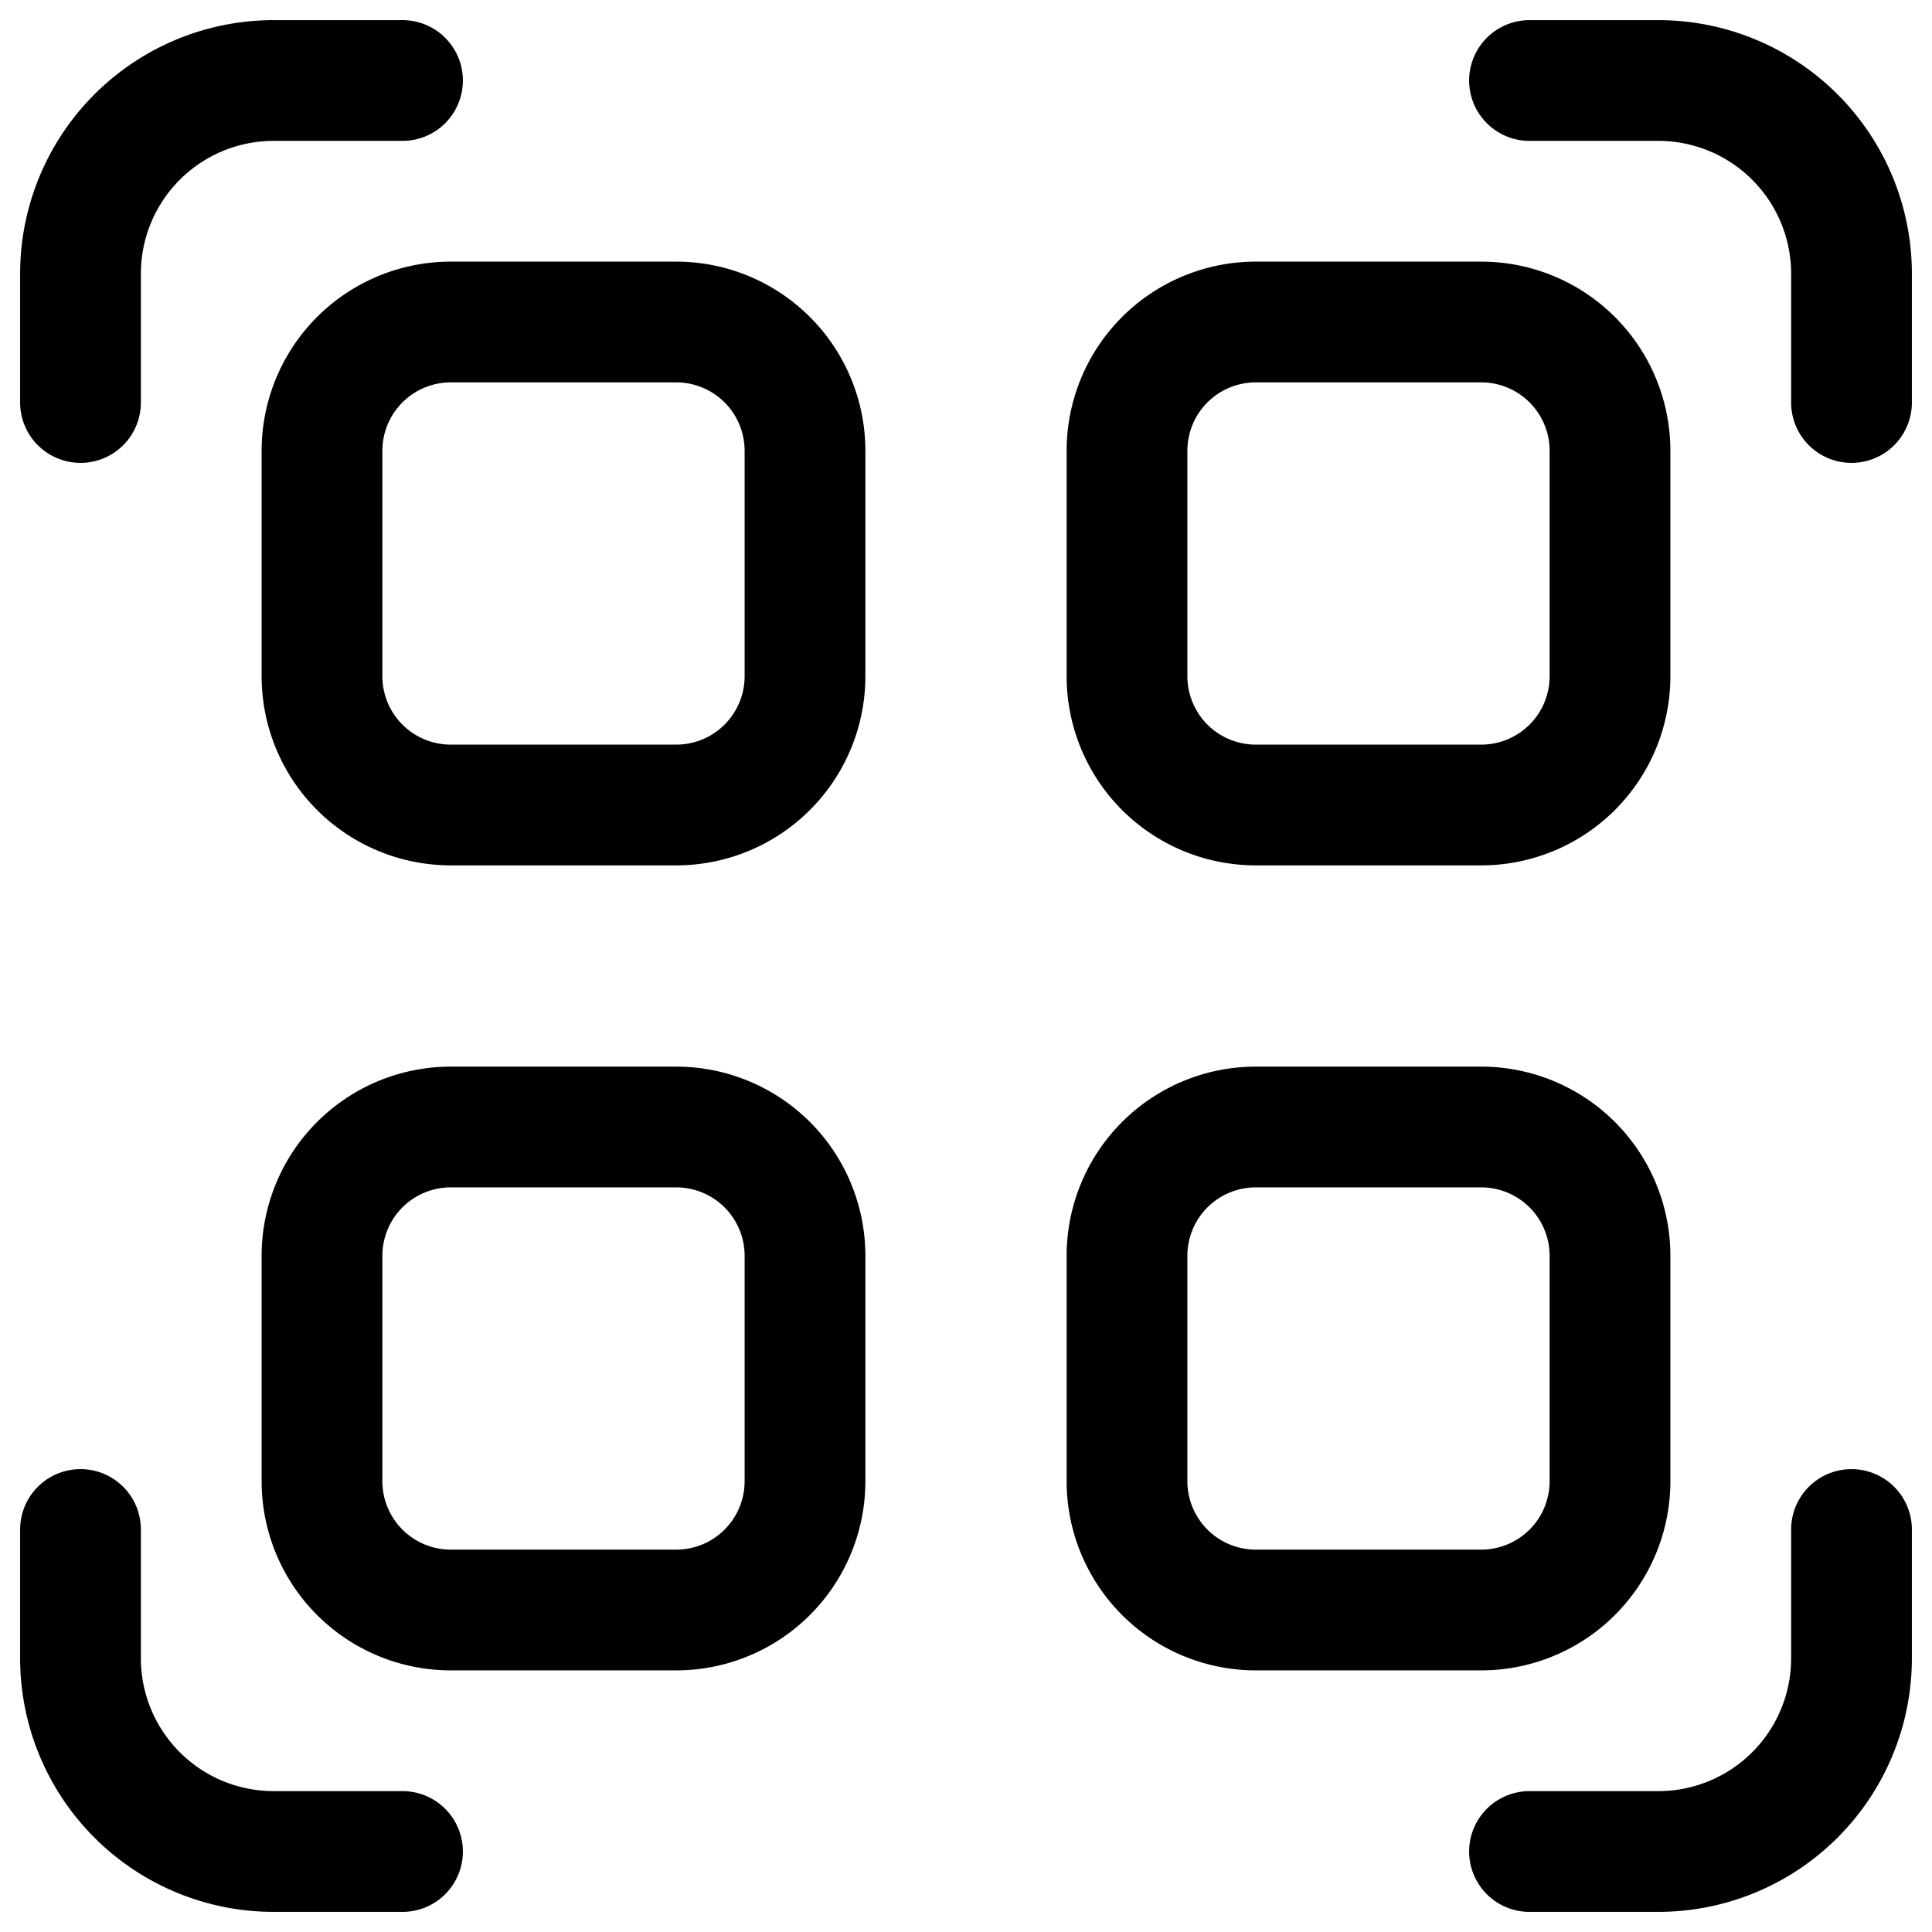 <svg xmlns="http://www.w3.org/2000/svg" width="24" height="24" fill="none"><g clip-path="url(#a)"><path stroke="#000" stroke-linecap="round" stroke-linejoin="round" stroke-miterlimit="10" stroke-width="1.5" d="M5 23H3.4A2.4 2.4 0 0 1 1 20.6V19m18 4h1.6a2.4 2.4 0 0 0 2.4-2.4V19m0-14V3.4A2.4 2.4 0 0 0 20.6 1H19M5 1H3.4A2.4 2.4 0 0 0 1 3.4V5m4.6-1h2.8A1.6 1.6 0 0 1 10 5.6v2.8A1.6 1.6 0 0 1 8.4 10H5.6A1.6 1.6 0 0 1 4 8.4V5.6A1.6 1.6 0 0 1 5.6 4m0 10h2.8a1.6 1.6 0 0 1 1.6 1.6v2.8A1.6 1.6 0 0 1 8.4 20H5.6A1.6 1.6 0 0 1 4 18.4v-2.8A1.6 1.6 0 0 1 5.6 14m10-10h2.8A1.6 1.6 0 0 1 20 5.6v2.8a1.6 1.6 0 0 1-1.6 1.6h-2.8A1.6 1.6 0 0 1 14 8.4V5.6A1.6 1.6 0 0 1 15.6 4m0 10h2.8a1.6 1.6 0 0 1 1.6 1.6v2.8a1.6 1.6 0 0 1-1.6 1.6h-2.8a1.6 1.6 0 0 1-1.6-1.6v-2.8a1.6 1.6 0 0 1 1.6-1.6"/></g><defs><clipPath id="a"><path fill="#fff" d="M0 0h24v24H0z"/></clipPath></defs></svg>